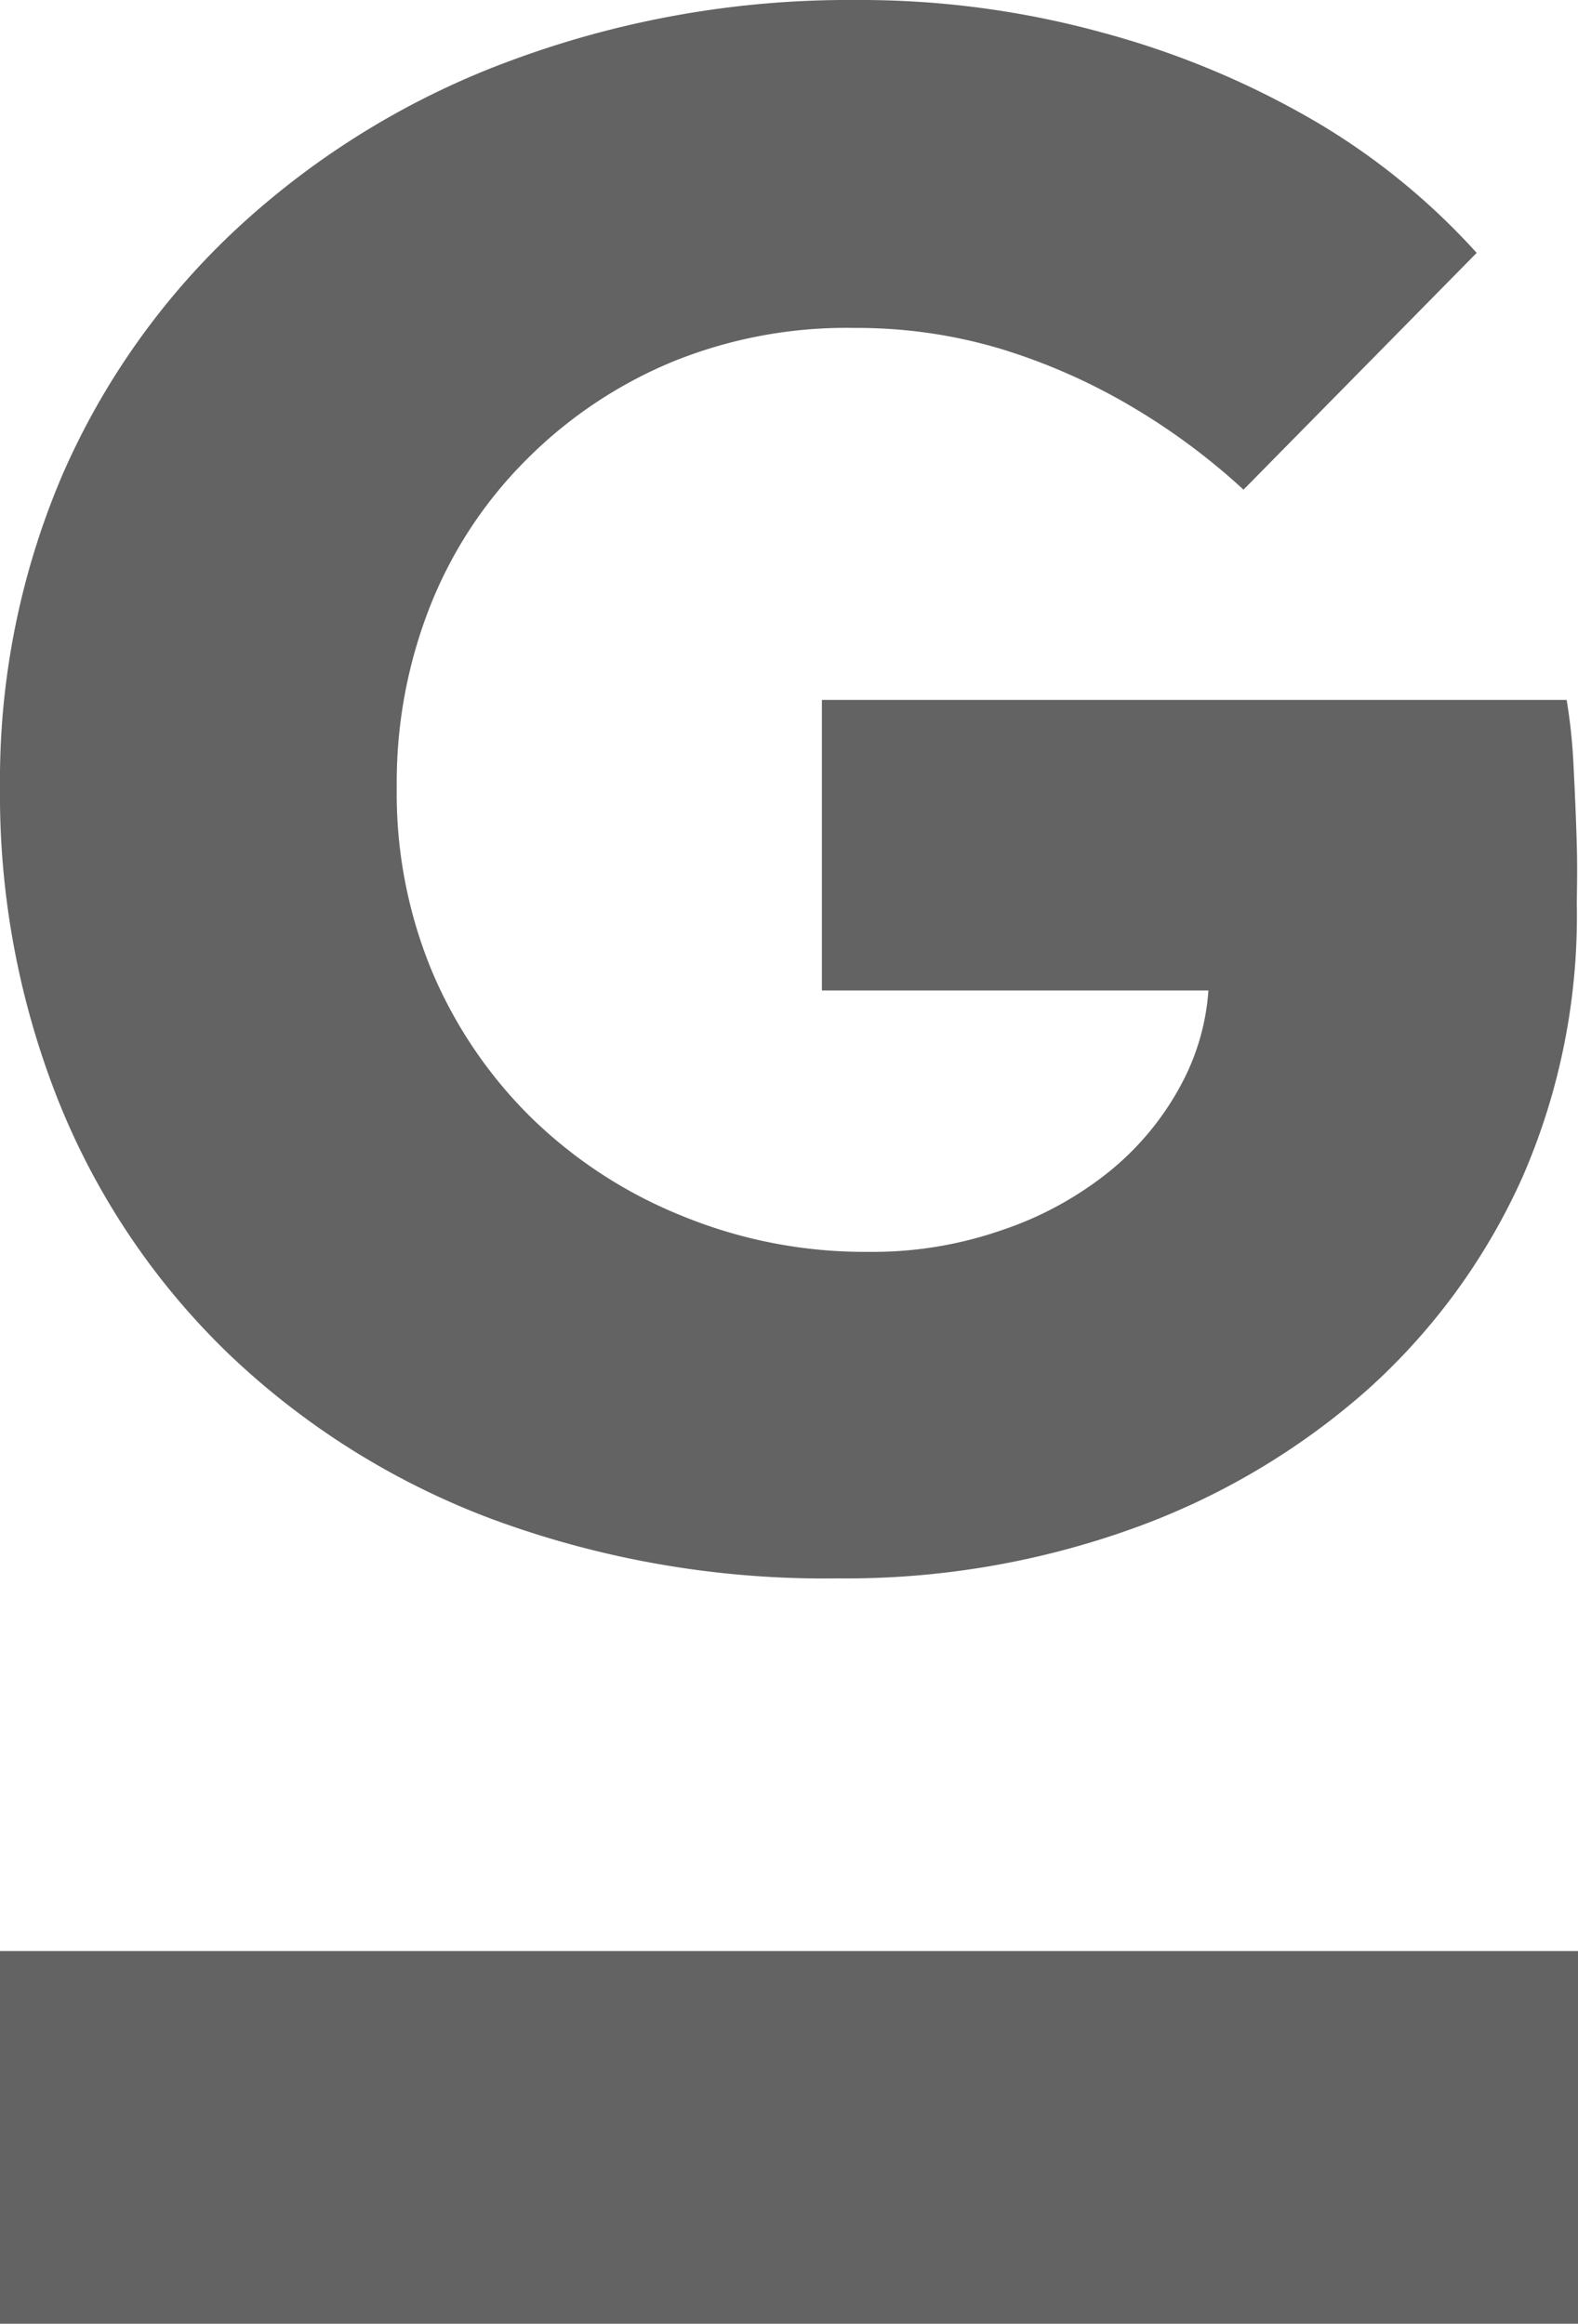 <svg id="Camada_1" data-name="Camada 1" xmlns="http://www.w3.org/2000/svg" viewBox="0 0 66.66 98.14"><defs><style>.cls-1{fill:#636363;}</style></defs><title>Favicon</title><g id="Logo_2" data-name="Logo 2"><path id="G" class="cls-1" d="M35.39,66.66a40.48,40.48,0,0,1-14.54-2.48,32.73,32.73,0,0,1-11.19-7A30.64,30.64,0,0,1,2.49,46.55,35,35,0,0,1,0,33.24,32.75,32.75,0,0,1,2.63,20.07,31.24,31.24,0,0,1,10.14,9.53a34.59,34.59,0,0,1,11.52-7A41,41,0,0,1,36.15,0,38.57,38.57,0,0,1,46.62,1.39a36.72,36.72,0,0,1,9,3.77,29,29,0,0,1,6.76,5.52l-9.85,10a27.89,27.89,0,0,0-4.9-3.61,25.39,25.39,0,0,0-5.4-2.35,21.16,21.16,0,0,0-6.12-.87,19.48,19.48,0,0,0-7.73,1.44,18.92,18.92,0,0,0-6.12,4.1,18.19,18.19,0,0,0-4.07,6.16,20.26,20.26,0,0,0-1.43,7.69A19.58,19.58,0,0,0,18.24,41a19.08,19.08,0,0,0,4.21,6.21,19.57,19.57,0,0,0,6.36,4.14,20.33,20.33,0,0,0,7.89,1.52,16.58,16.58,0,0,0,5.63-.92,14.67,14.67,0,0,0,4.54-2.48,12,12,0,0,0,3.06-3.73,9.78,9.78,0,0,0,1.14-4.65v-2.4l2.11,3.14H34.72V29.56H66.18a23.27,23.27,0,0,1,.29,2.76c.06,1.17.11,2.3.14,3.41s0,1.93,0,2.48a27.6,27.6,0,0,1-2.28,11.47,26.77,26.77,0,0,1-6.55,9,30.47,30.47,0,0,1-10,5.9A35.8,35.8,0,0,1,35.39,66.66Z" transform="translate(0 0)"/><rect class="cls-1" y="82.4" width="66.66" height="15.74"/></g></svg>